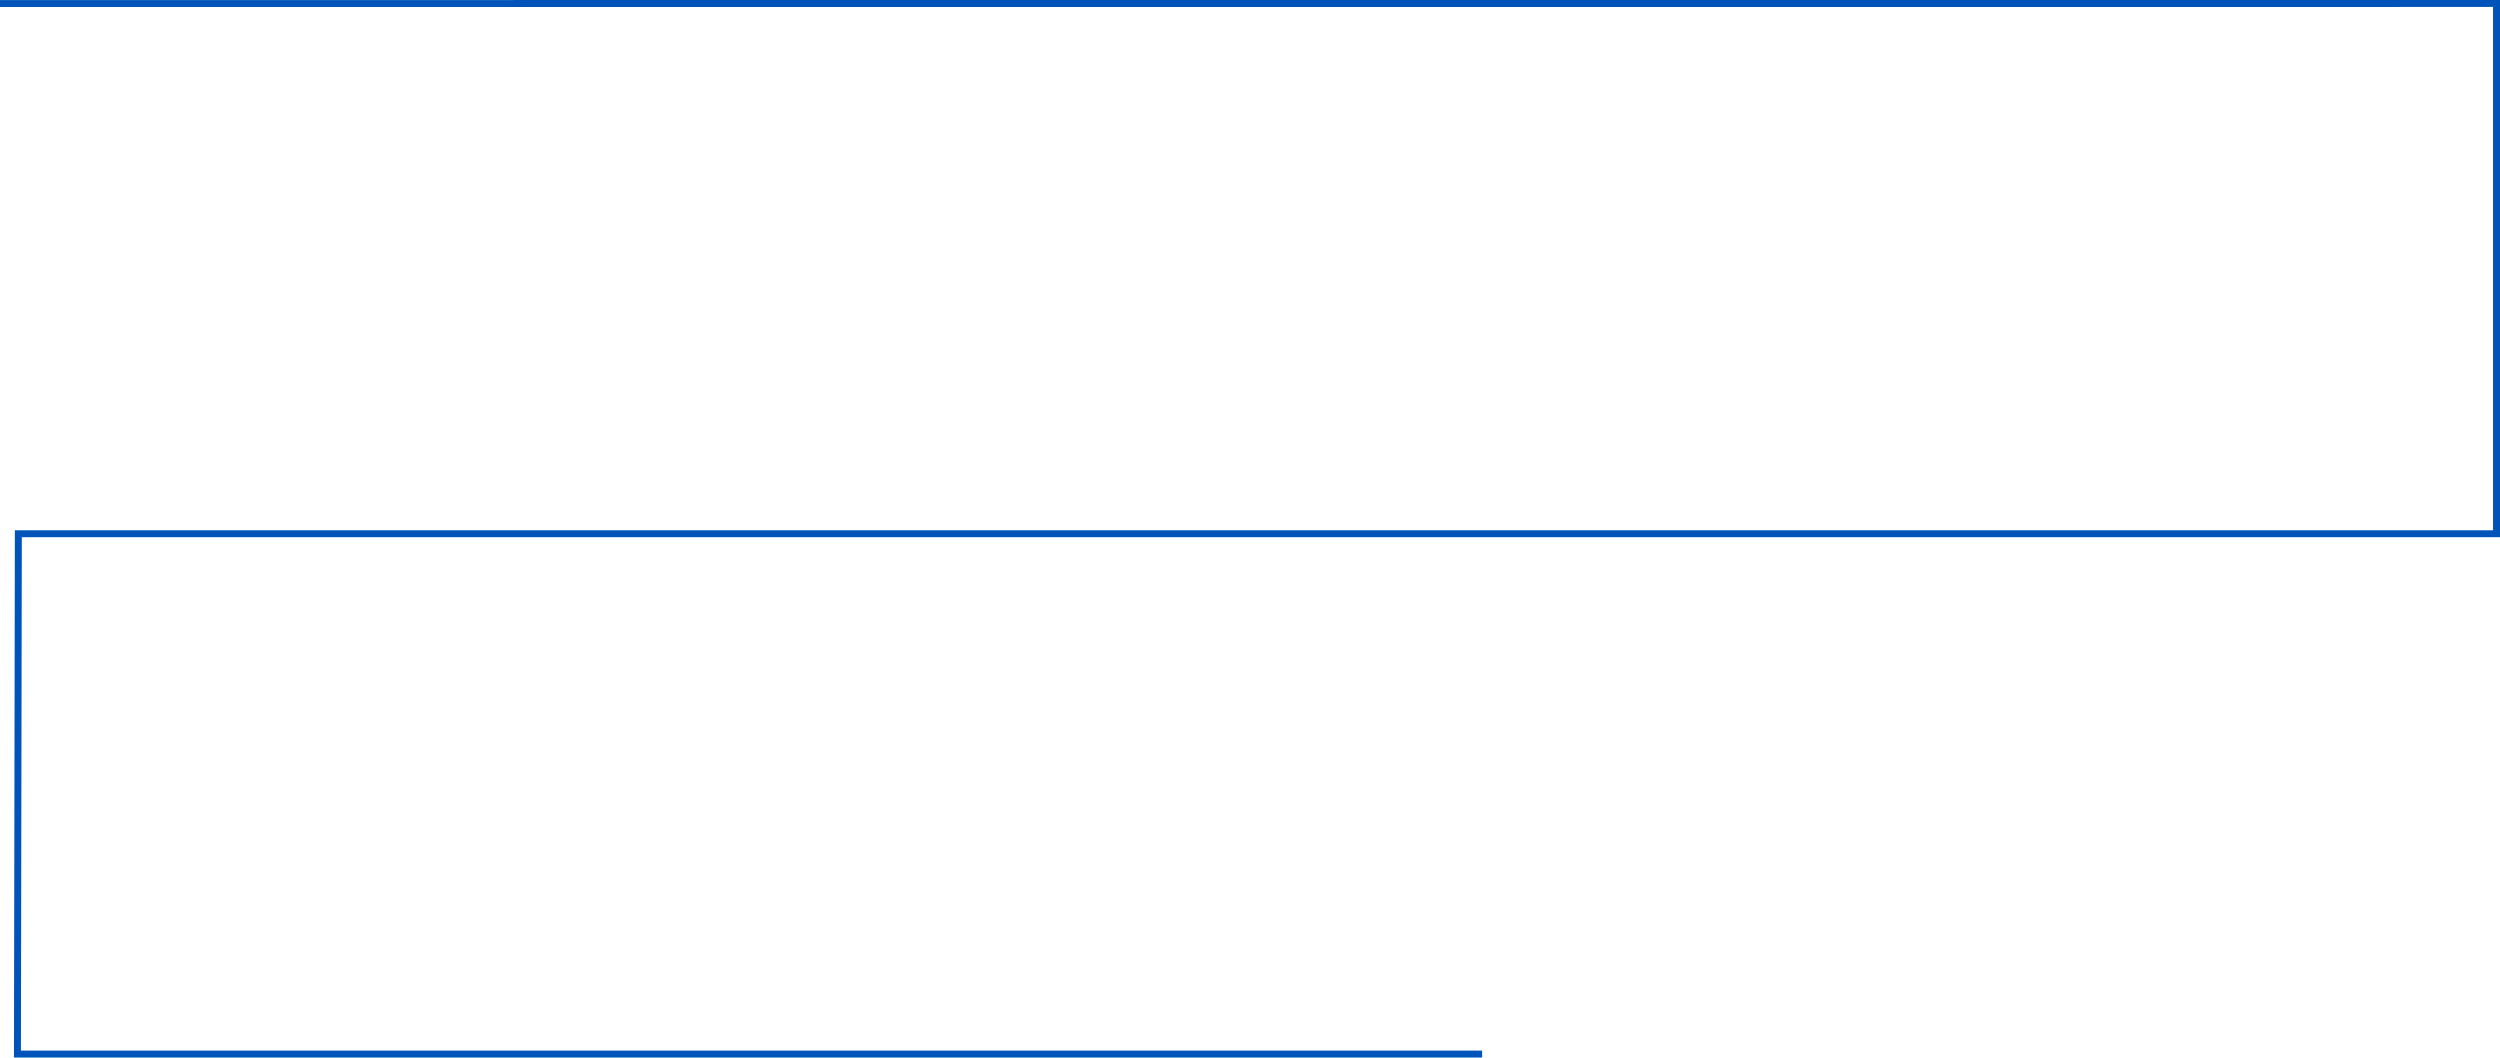 <svg xmlns="http://www.w3.org/2000/svg" viewBox="0 0 1076.584 455.419">
  <defs>
    <style>
      .cls-1 {
        fill: none;
        stroke: #0054b9;
        stroke-width: 3px;
      }
    </style>
  </defs>
  <path id="Path_31" data-name="Path 31" class="cls-1" d="M5156.042,366.6l1075.084-.021V594.927H5163.939l-.387,224.068L5794.3,819" transform="translate(-5156.042 -365.081)"/>
</svg>
